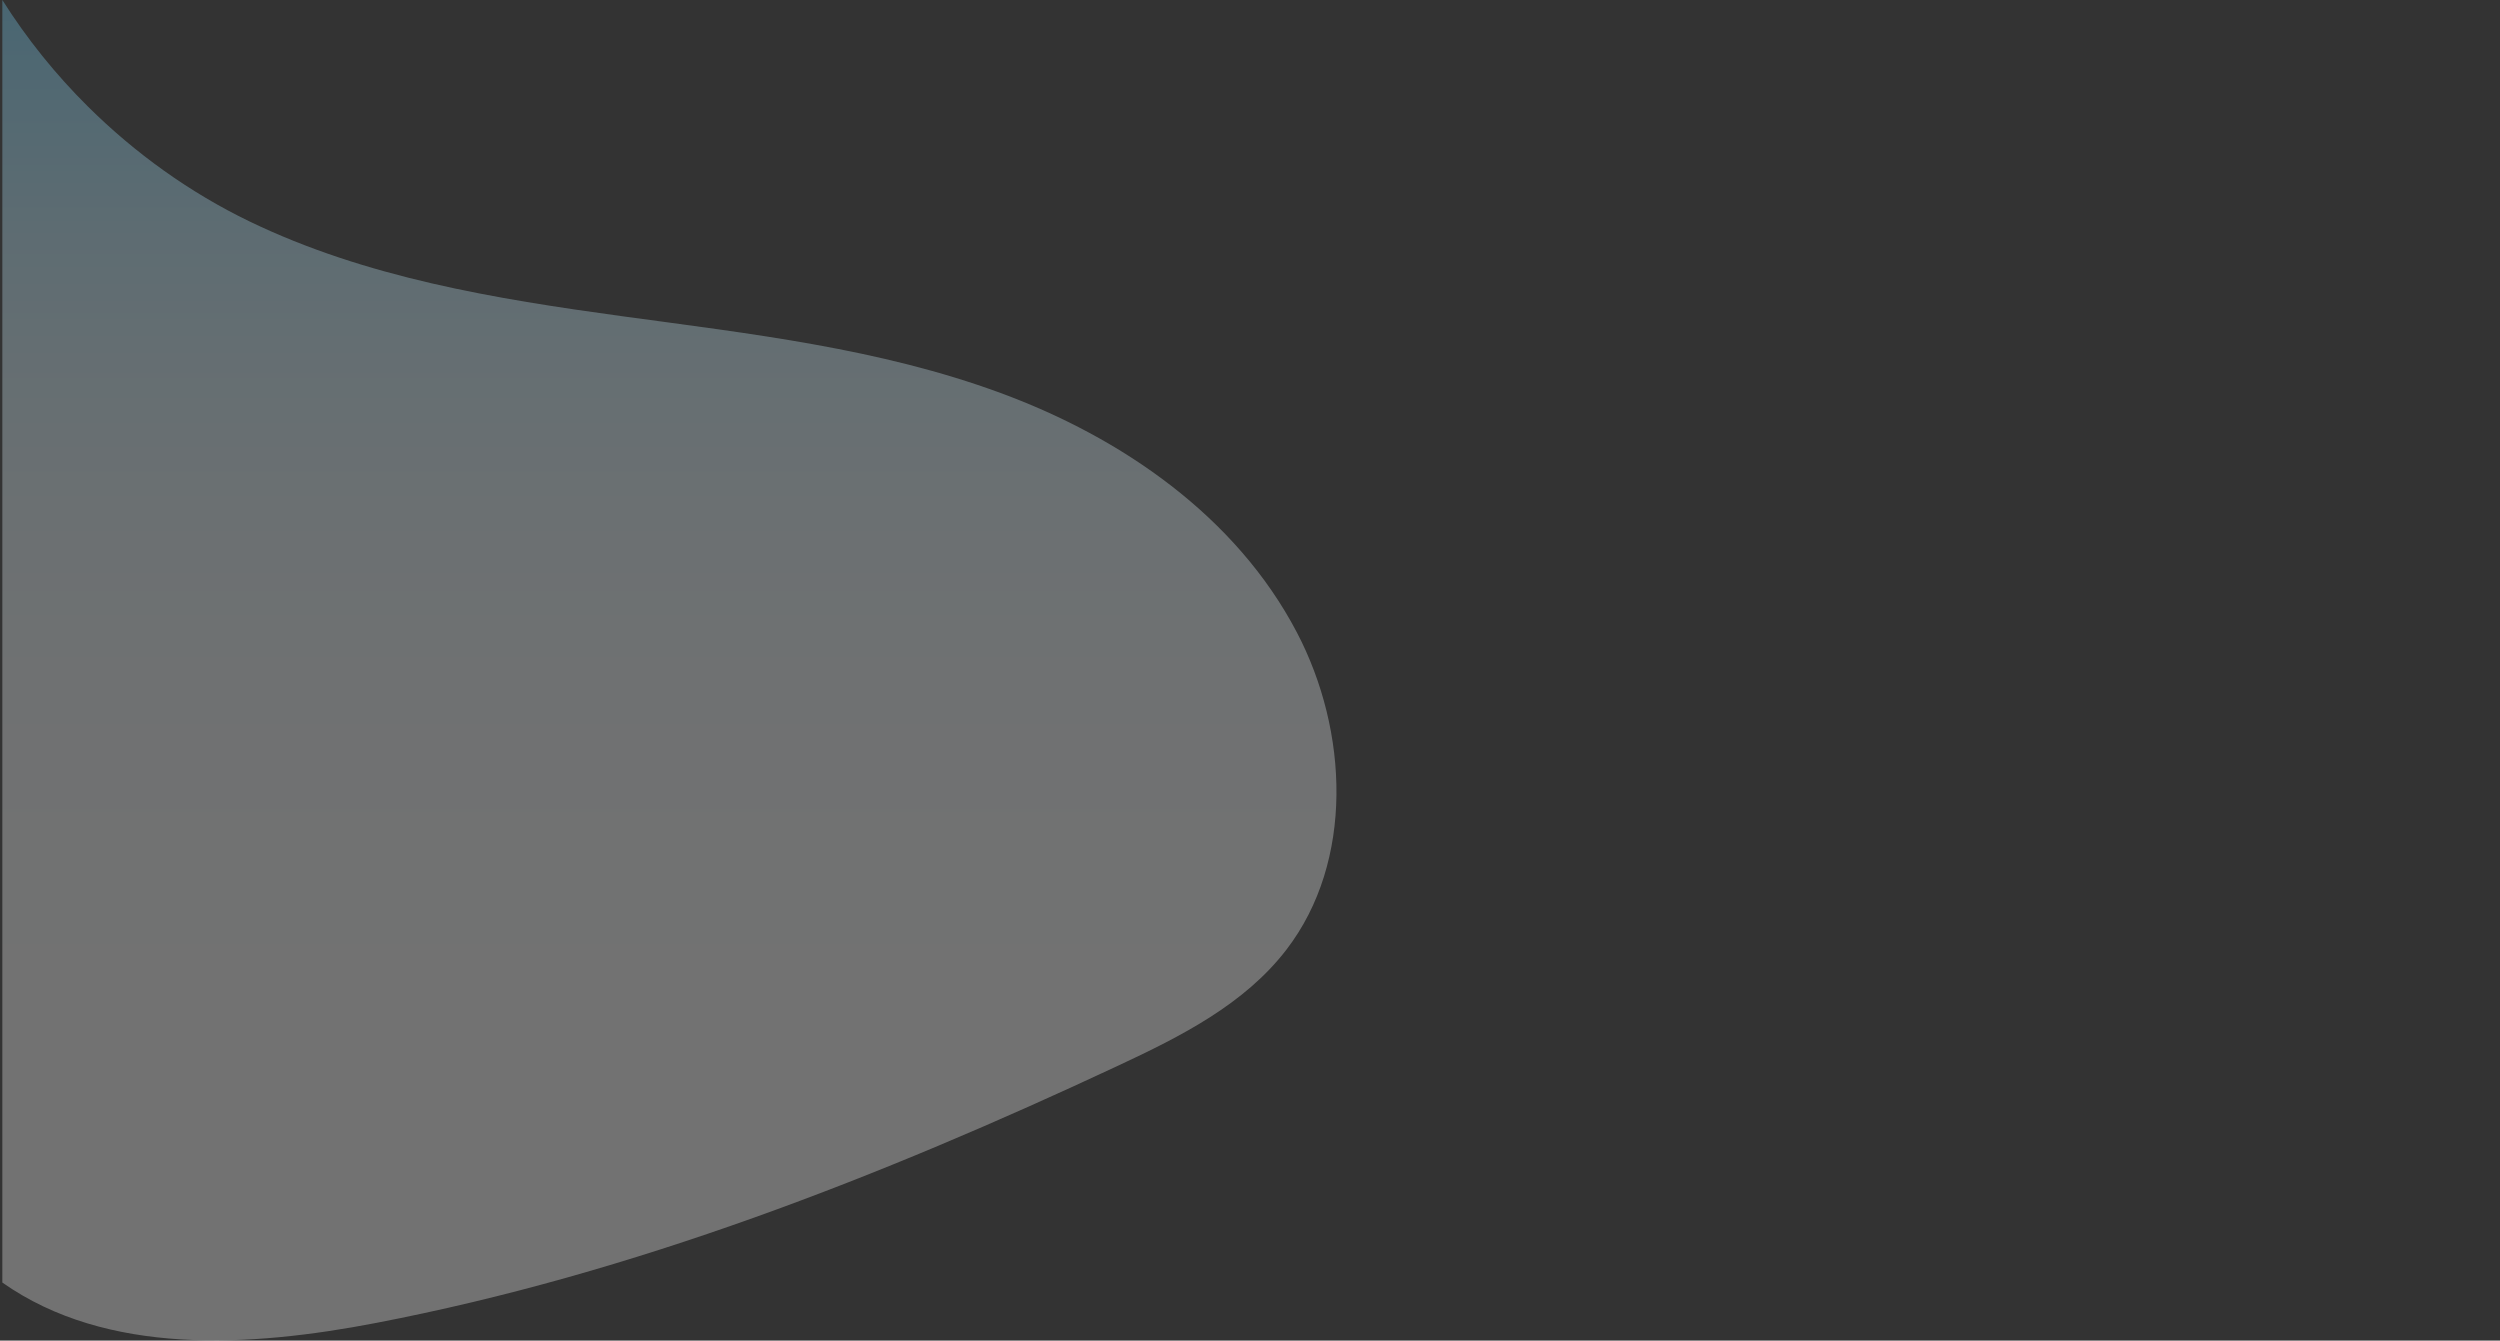 <svg xmlns="http://www.w3.org/2000/svg" viewBox="0 0 1920 1029.6"><rect x="0" y="0" width="1920" height="1029.6" fill="#333333" stroke="none"/><linearGradient id="a" gradientUnits="userSpaceOnUse" x1="514.101" y1="-2251.978" x2="514.101" y2="-1222.549" gradientTransform="matrix(1 0 0 -1 0 -1222.549)"><stop offset="0" stop-color="#fff"/><stop offset=".333" stop-color="#fdfeff"/><stop offset=".496" stop-color="#f5fcff"/><stop offset=".622" stop-color="#e8f8ff"/><stop offset=".73" stop-color="#d5f3ff"/><stop offset=".825" stop-color="#bdecff"/><stop offset=".912" stop-color="#9fe3ff"/><stop offset=".99" stop-color="#7dd9ff"/><stop offset="1" stop-color="#78d8ff"/></linearGradient><path d="M996 485.7C949.3 396.5 861.4 336 768.4 301.8c-93-34.3-192.3-45.5-290.3-58.9S280.9 213.2 191.5 170c-45.7-22.1-87.7-52.2-124-88.2C42.8 57.3 20.6 29.8 1.8 0v985c80.2 56.4 190 49.7 287.1 31 197.6-38 387-112 569.9-197.6 47.7-22.3 96.8-46.9 129.2-89.1 52-67.7 47.7-167.8 8-243.6z" opacity=".31" fill="url(#a)"/></svg>